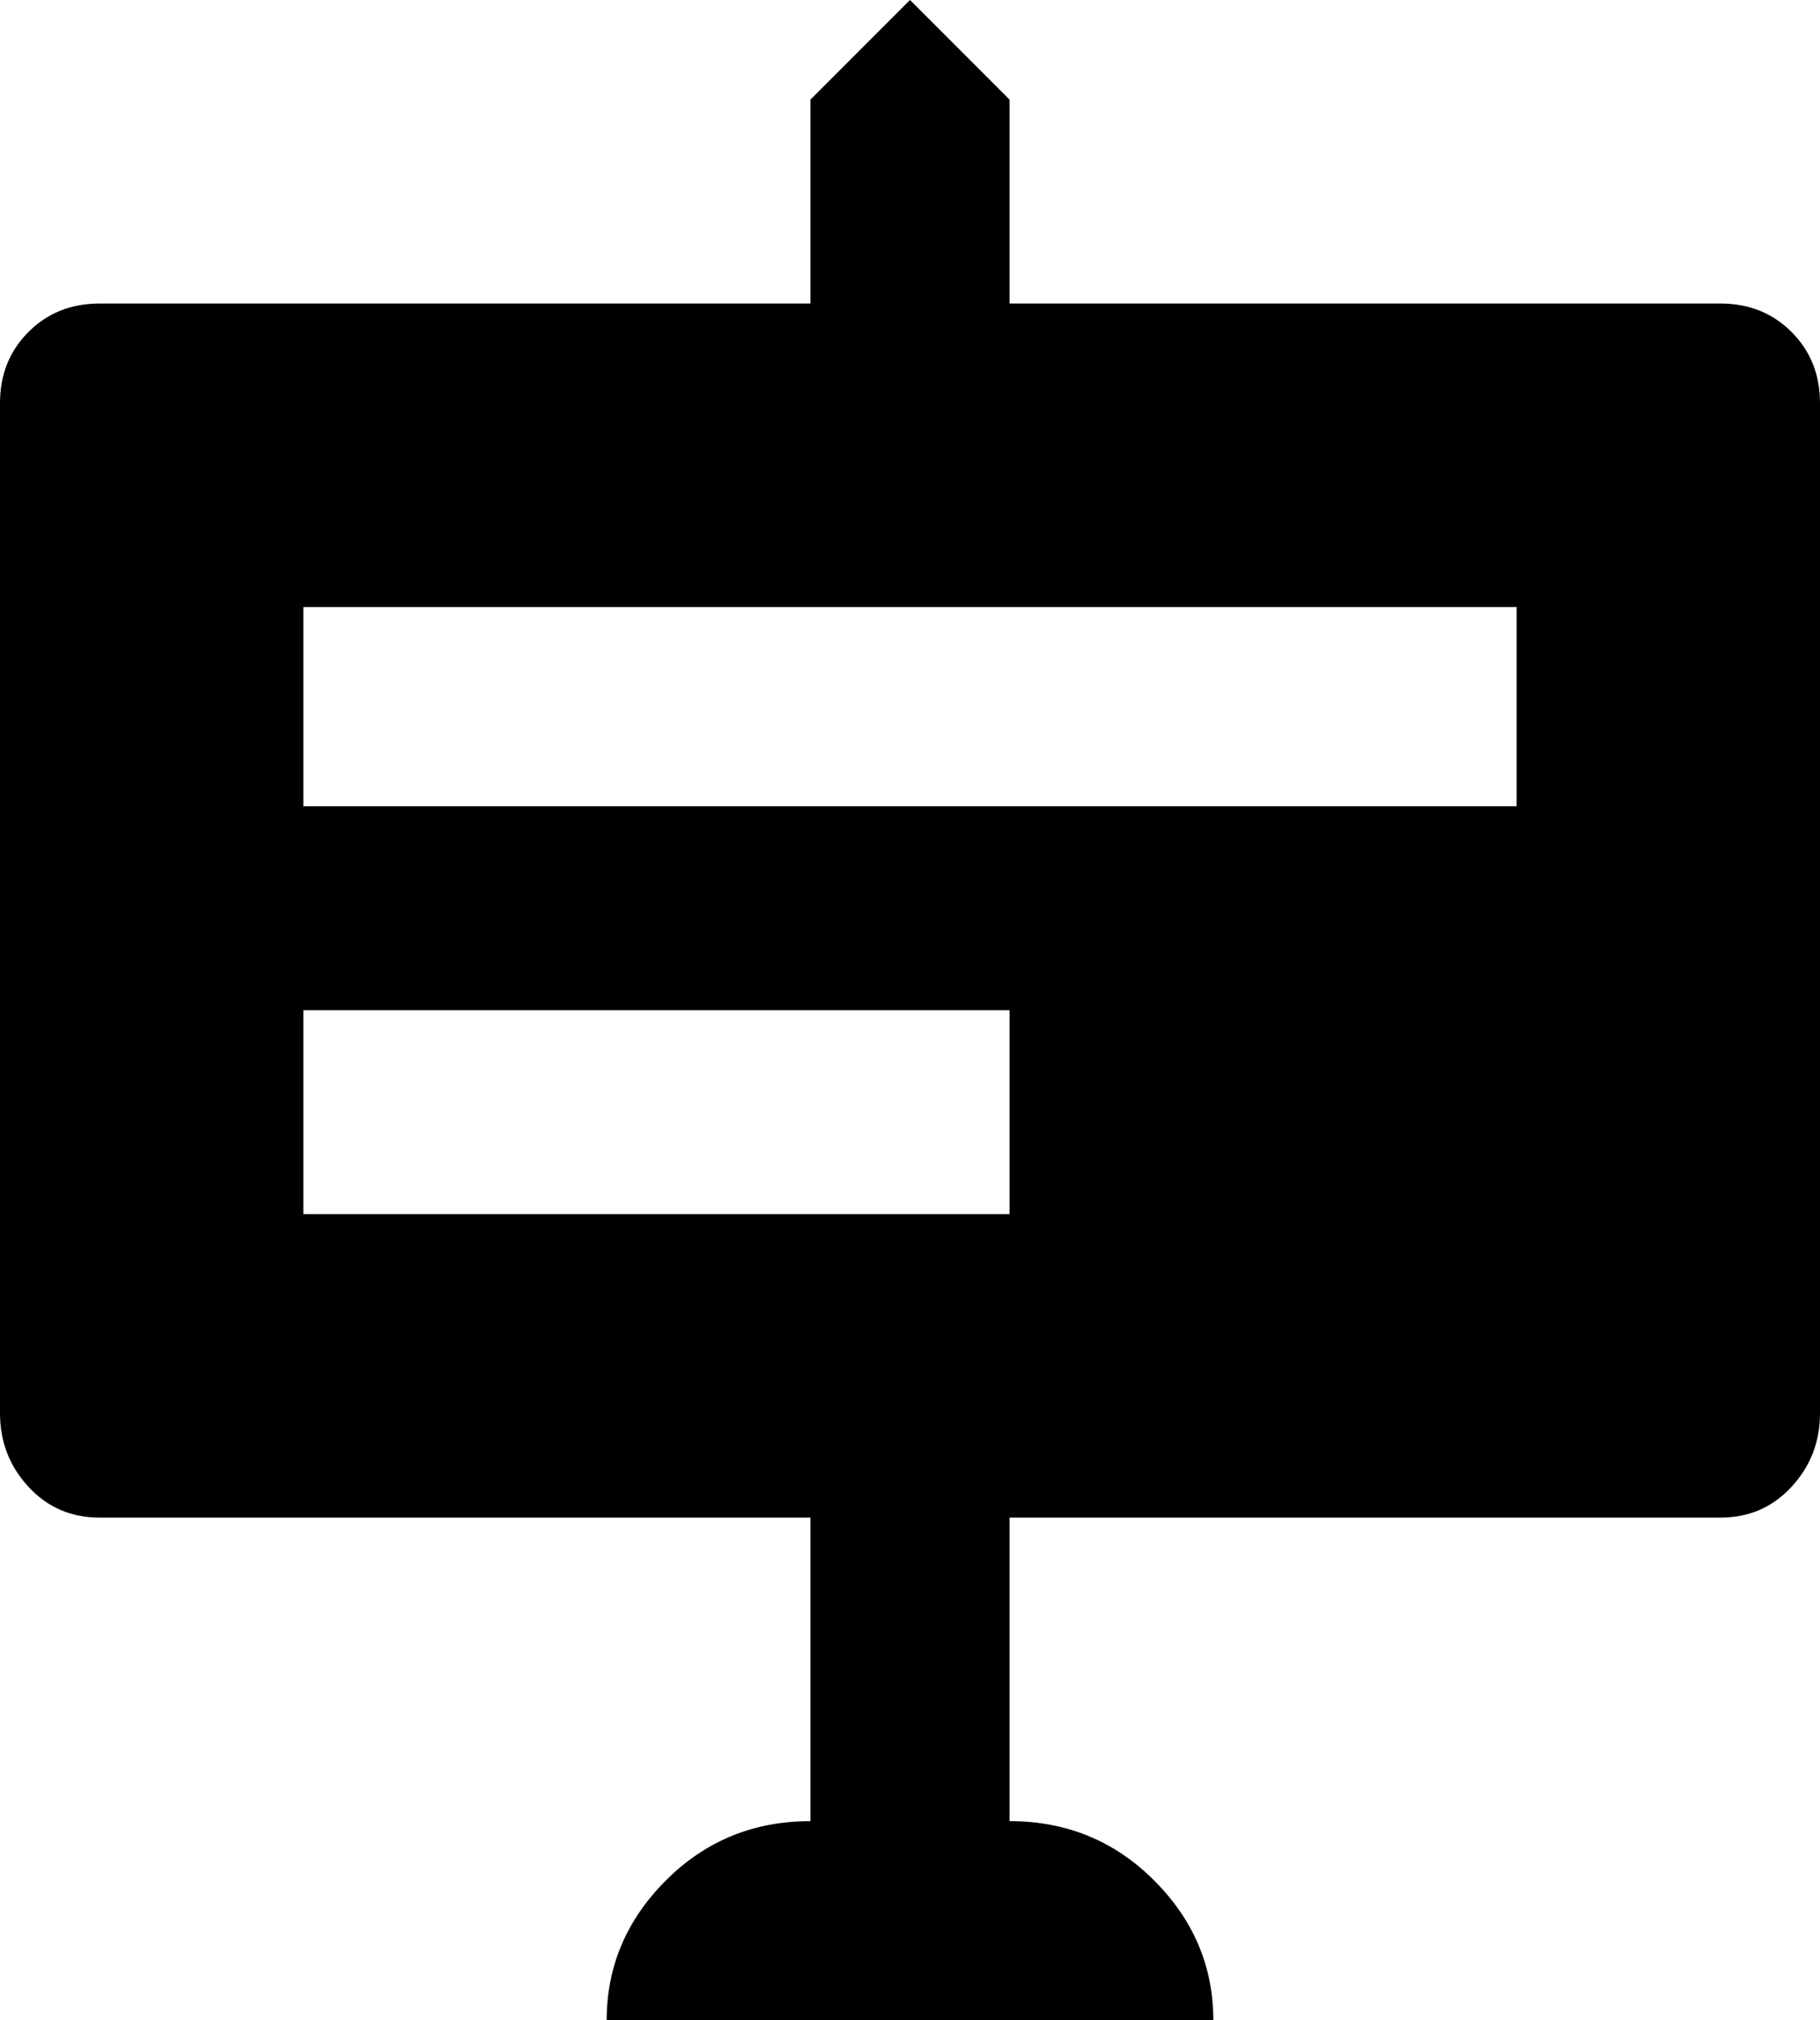 <svg xmlns="http://www.w3.org/2000/svg" viewBox="64 -21 384 426">
      <g transform="scale(1 -1) translate(0 -384)">
        <path d="M235 384 256 405 277 384V341H427Q436 341 442.0 335.0Q448 329 448 320V107Q448 98 442.0 91.5Q436 85 427 85H277V21Q295 21 307.5 8.5Q320 -4 320 -21H192Q192 -4 204.5 8.5Q217 21 235 21V85H85Q76 85 70.0 91.5Q64 98 64 107V320Q64 329 70.0 335.0Q76 341 85 341H235ZM128 277V235H384V277ZM128 192V149H277V192Z" />
      </g>
    </svg>